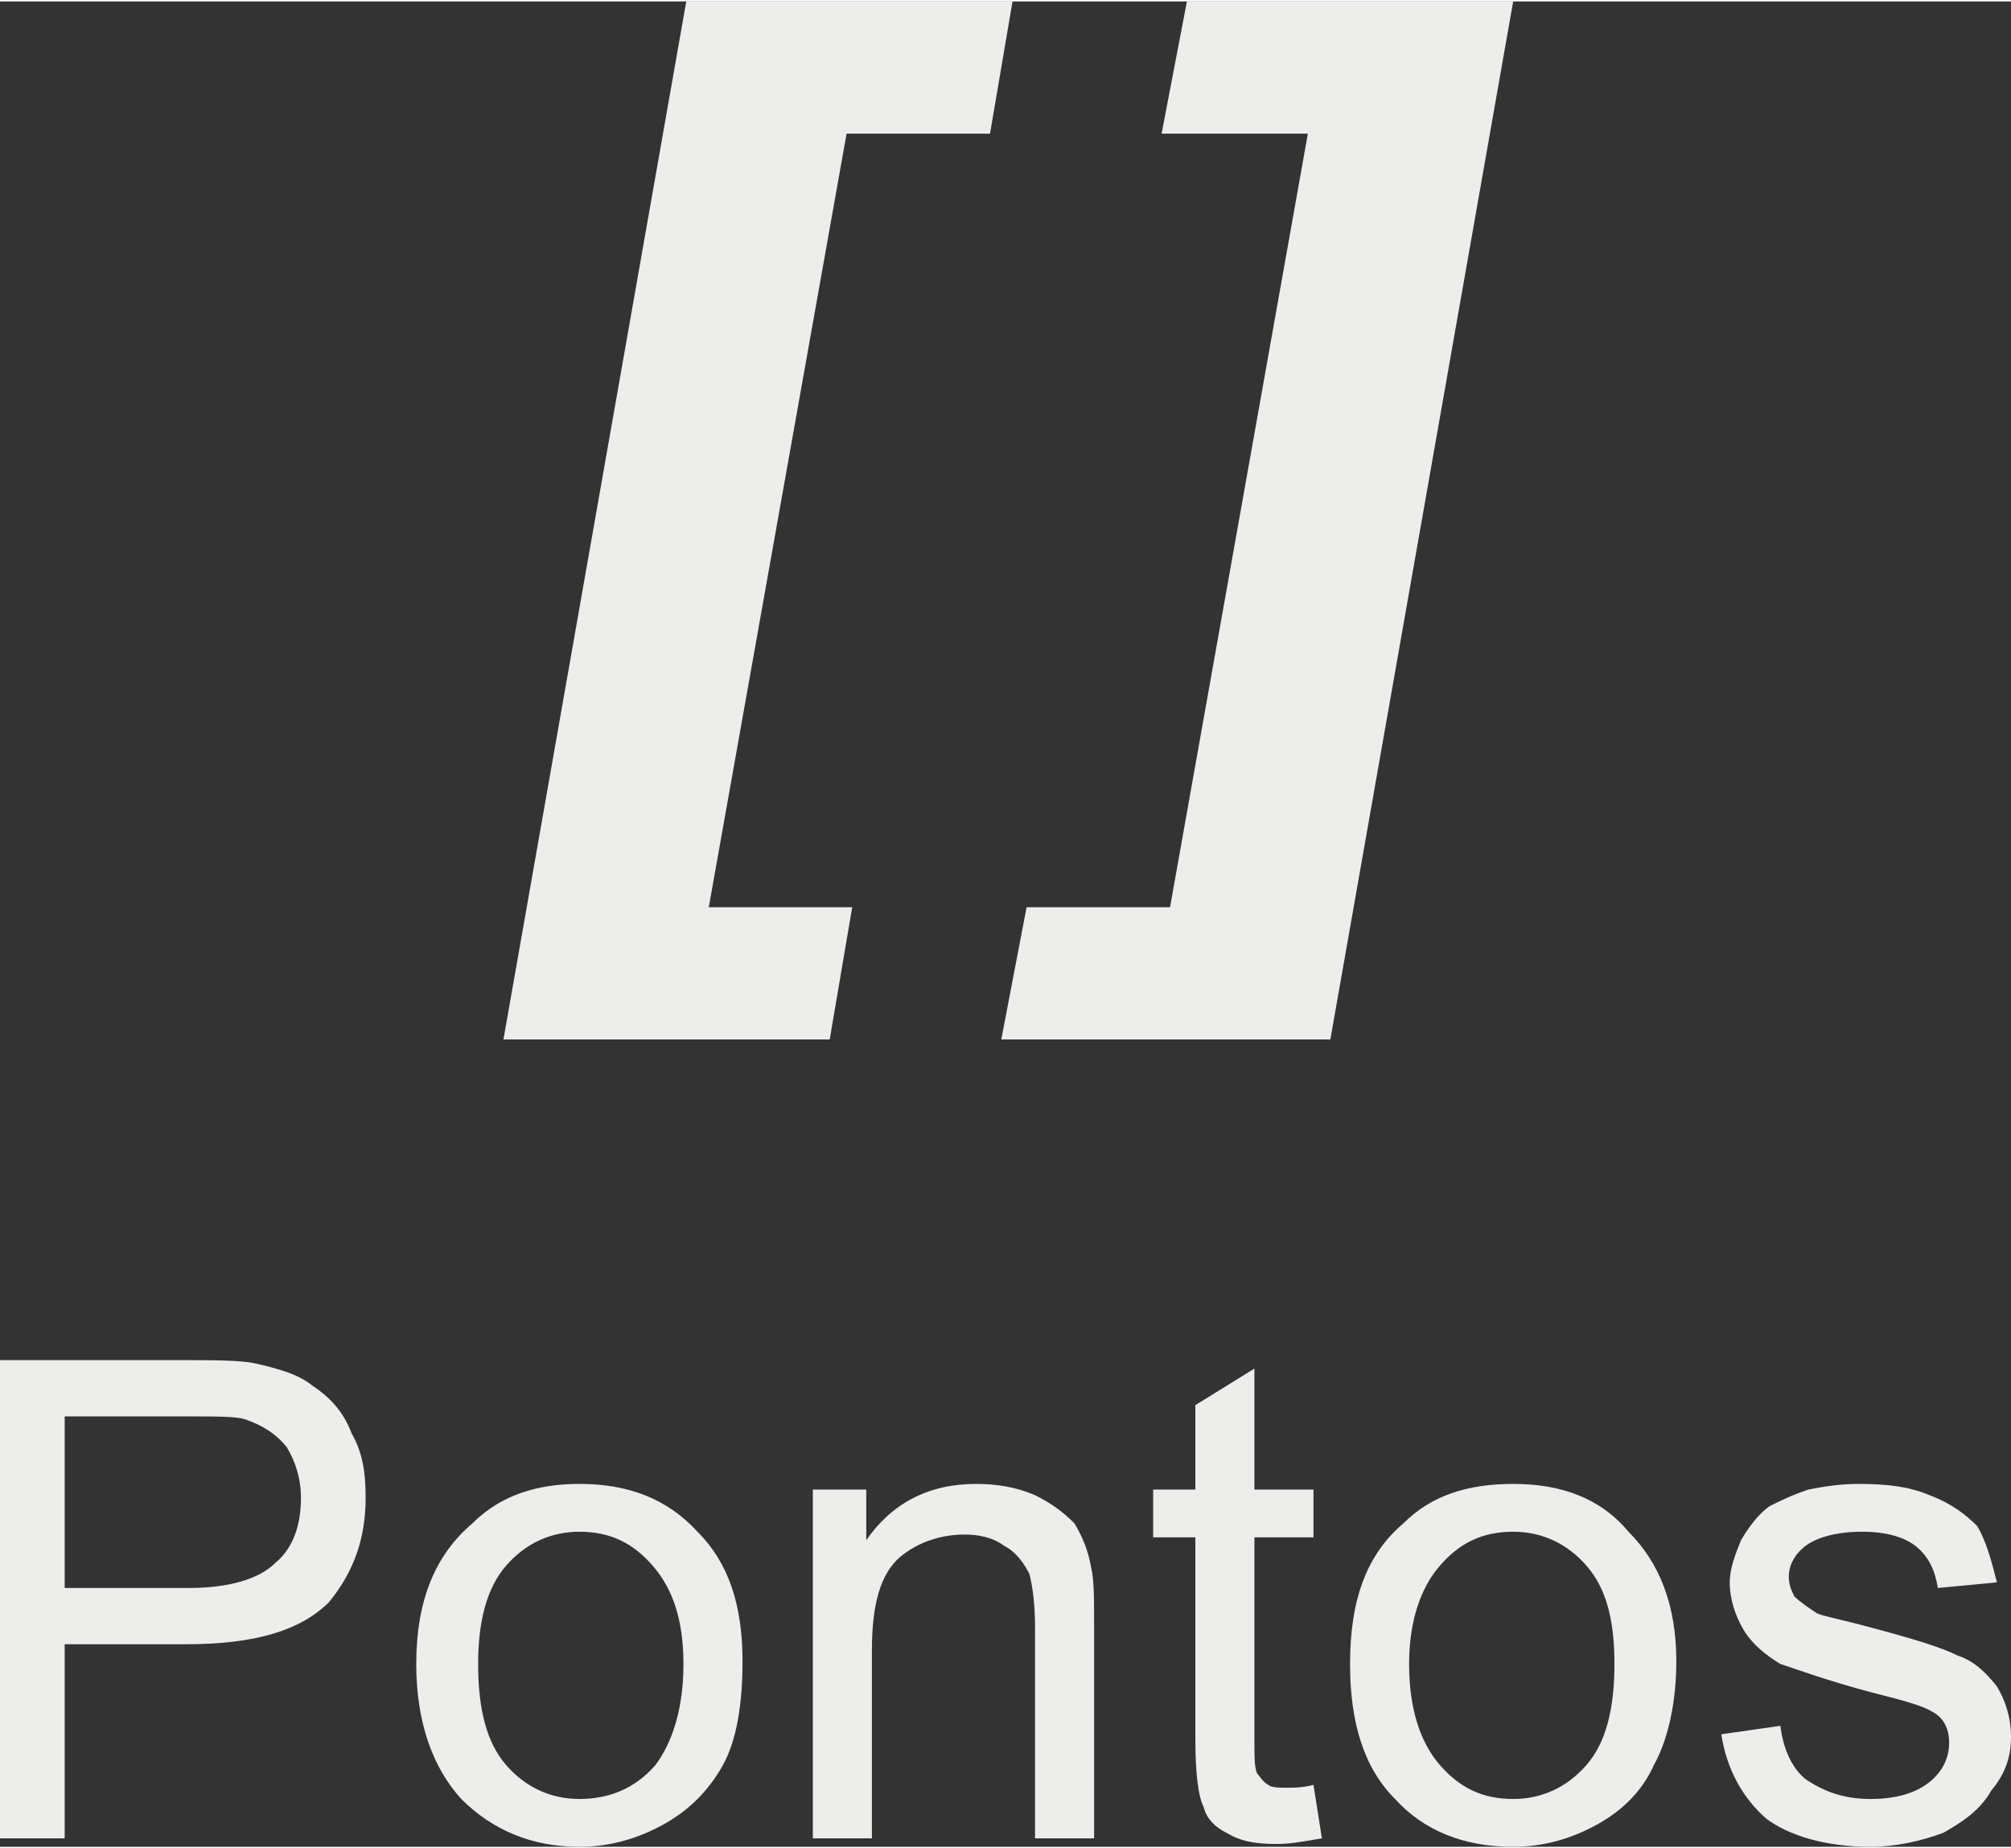 <?xml version="1.0" encoding="UTF-8"?>
<!DOCTYPE svg PUBLIC "-//W3C//DTD SVG 1.1//EN" "http://www.w3.org/Graphics/SVG/1.1/DTD/svg11.dtd">
<!-- Creator: CorelDRAW 2020 (64 Bit) -->
<svg xmlns="http://www.w3.org/2000/svg" xml:space="preserve" width="37px" height="34px" version="1.1" style="shape-rendering:geometricPrecision; text-rendering:geometricPrecision; image-rendering:optimizeQuality; fill-rule:evenodd; clip-rule:evenodd"
viewBox="0 0 7.15 6.56"
 xmlns:xlink="http://www.w3.org/1999/xlink"
 xmlns:xodm="http://www.corel.com/coreldraw/odm/2003">
 <rect x="0" y="0" width="7.15" height="6.56" fill="#333333" stroke="none"/>
 <defs>
  <style type="text/css">
   <![CDATA[
    .fil0 {fill:#EDEDEB;fill-rule:nonzero}
   ]]>
  </style>
 </defs>
 <g id="Camada_x0020_1">
  <path class="fil0" d="M4.73 3.69l-1.17 0 0.09 -0.47 0.51 0 0.49 -2.75 -0.52 0 0.09 -0.47 1.16 0 -0.65 3.69zm1.39 2.47l0.21 -0.03c0.01,0.08 0.04,0.15 0.09,0.19 0.06,0.04 0.13,0.07 0.23,0.07 0.09,0 0.16,-0.02 0.21,-0.06 0.05,-0.04 0.07,-0.09 0.07,-0.14 0,-0.05 -0.02,-0.09 -0.06,-0.11 -0.03,-0.02 -0.1,-0.04 -0.22,-0.07 -0.15,-0.04 -0.26,-0.08 -0.32,-0.1 -0.05,-0.03 -0.1,-0.07 -0.13,-0.12 -0.03,-0.05 -0.05,-0.11 -0.05,-0.17 0,-0.05 0.02,-0.1 0.04,-0.15 0.03,-0.05 0.06,-0.09 0.1,-0.12 0.04,-0.02 0.08,-0.04 0.14,-0.06 0.05,-0.01 0.11,-0.02 0.18,-0.02 0.1,0 0.18,0.01 0.25,0.04 0.08,0.03 0.13,0.07 0.17,0.11 0.03,0.05 0.05,0.12 0.07,0.2l-0.21 0.02c-0.01,-0.06 -0.03,-0.11 -0.08,-0.15 -0.04,-0.03 -0.1,-0.05 -0.19,-0.05 -0.09,0 -0.16,0.02 -0.2,0.05 -0.04,0.03 -0.06,0.07 -0.06,0.11 0,0.03 0.01,0.05 0.02,0.07 0.02,0.02 0.05,0.04 0.08,0.06 0.02,0.01 0.08,0.02 0.19,0.05 0.15,0.04 0.25,0.07 0.31,0.1 0.06,0.02 0.1,0.06 0.14,0.11 0.03,0.05 0.05,0.11 0.05,0.18 0,0.07 -0.02,0.13 -0.07,0.19 -0.04,0.07 -0.1,0.11 -0.17,0.15 -0.08,0.03 -0.17,0.05 -0.26,0.05 -0.16,0 -0.29,-0.04 -0.37,-0.1 -0.08,-0.07 -0.14,-0.17 -0.16,-0.3zm-1.32 -0.25c0,-0.23 0.06,-0.39 0.19,-0.5 0.1,-0.1 0.23,-0.14 0.39,-0.14 0.17,0 0.31,0.05 0.41,0.17 0.11,0.11 0.17,0.26 0.17,0.46 0,0.15 -0.03,0.28 -0.08,0.37 -0.04,0.09 -0.11,0.16 -0.2,0.21 -0.09,0.05 -0.19,0.08 -0.3,0.08 -0.18,0 -0.32,-0.06 -0.42,-0.17 -0.11,-0.11 -0.16,-0.27 -0.16,-0.48zm0.21 0c0,0.16 0.04,0.28 0.11,0.36 0.07,0.08 0.15,0.12 0.26,0.12 0.1,0 0.19,-0.04 0.26,-0.12 0.07,-0.08 0.1,-0.2 0.1,-0.36 0,-0.16 -0.03,-0.27 -0.1,-0.35 -0.07,-0.08 -0.16,-0.12 -0.26,-0.12 -0.11,0 -0.19,0.04 -0.26,0.12 -0.07,0.08 -0.11,0.2 -0.11,0.35zm-0.34 0.43l0.03 0.19c-0.06,0.01 -0.11,0.02 -0.16,0.02 -0.08,0 -0.13,-0.01 -0.18,-0.04 -0.04,-0.02 -0.07,-0.05 -0.08,-0.09 -0.02,-0.04 -0.03,-0.12 -0.03,-0.25l0 -0.71 -0.15 0 0 -0.17 0.15 0 0 -0.3 0.21 -0.13 0 0.43 0.21 0 0 0.17 -0.21 0 0 0.72c0,0.06 0,0.1 0.01,0.12 0.01,0.01 0.02,0.03 0.04,0.04 0.01,0.01 0.04,0.01 0.07,0.01 0.02,0 0.05,0 0.09,-0.01zm-1.78 0.19l0 -1.24 0.19 0 0 0.18c0.09,-0.13 0.22,-0.2 0.39,-0.2 0.07,0 0.14,0.01 0.21,0.04 0.06,0.03 0.1,0.06 0.14,0.1 0.03,0.05 0.05,0.1 0.06,0.16 0.01,0.04 0.01,0.11 0.01,0.2l0 0.76 -0.21 0 0 -0.75c0,-0.09 -0.01,-0.15 -0.02,-0.19 -0.02,-0.04 -0.05,-0.08 -0.09,-0.1 -0.04,-0.03 -0.09,-0.04 -0.14,-0.04 -0.09,0 -0.17,0.03 -0.23,0.08 -0.07,0.06 -0.1,0.17 -0.1,0.33l0 0.67 -0.21 0zm-1.41 -0.62c0,-0.23 0.07,-0.39 0.2,-0.5 0.1,-0.1 0.23,-0.14 0.38,-0.14 0.17,0 0.31,0.05 0.42,0.17 0.11,0.11 0.16,0.26 0.16,0.46 0,0.15 -0.02,0.28 -0.07,0.37 -0.05,0.09 -0.12,0.16 -0.21,0.21 -0.09,0.05 -0.19,0.08 -0.3,0.08 -0.17,0 -0.31,-0.06 -0.42,-0.17 -0.1,-0.11 -0.16,-0.27 -0.16,-0.48zm0.22 0c0,0.16 0.03,0.28 0.1,0.36 0.07,0.08 0.16,0.12 0.26,0.12 0.11,0 0.2,-0.04 0.27,-0.12 0.06,-0.08 0.1,-0.2 0.1,-0.36 0,-0.16 -0.04,-0.27 -0.11,-0.35 -0.07,-0.08 -0.15,-0.12 -0.26,-0.12 -0.1,0 -0.19,0.04 -0.26,0.12 -0.07,0.08 -0.1,0.2 -0.1,0.35zm-1.7 0.62l0 -1.7 0.64 0c0.12,0 0.2,0 0.26,0.01 0.09,0.02 0.16,0.04 0.21,0.08 0.06,0.04 0.11,0.09 0.14,0.17 0.04,0.07 0.05,0.14 0.05,0.23 0,0.14 -0.04,0.26 -0.13,0.37 -0.1,0.1 -0.26,0.15 -0.51,0.15l-0.43 0 0 0.69 -0.23 0zm0.23 -0.89l0.44 0c0.14,0 0.25,-0.03 0.31,-0.09 0.06,-0.05 0.09,-0.13 0.09,-0.23 0,-0.07 -0.02,-0.13 -0.05,-0.18 -0.04,-0.05 -0.09,-0.08 -0.15,-0.1 -0.03,-0.01 -0.1,-0.01 -0.21,-0.01l-0.43 0 0 0.61zm2.29 -2.42l0.51 0 -0.08 0.47 -1.16 0 0.65 -3.69 1.16 0 -0.08 0.47 -0.51 0 -0.49 2.75z"/>
 </g>
</svg>
